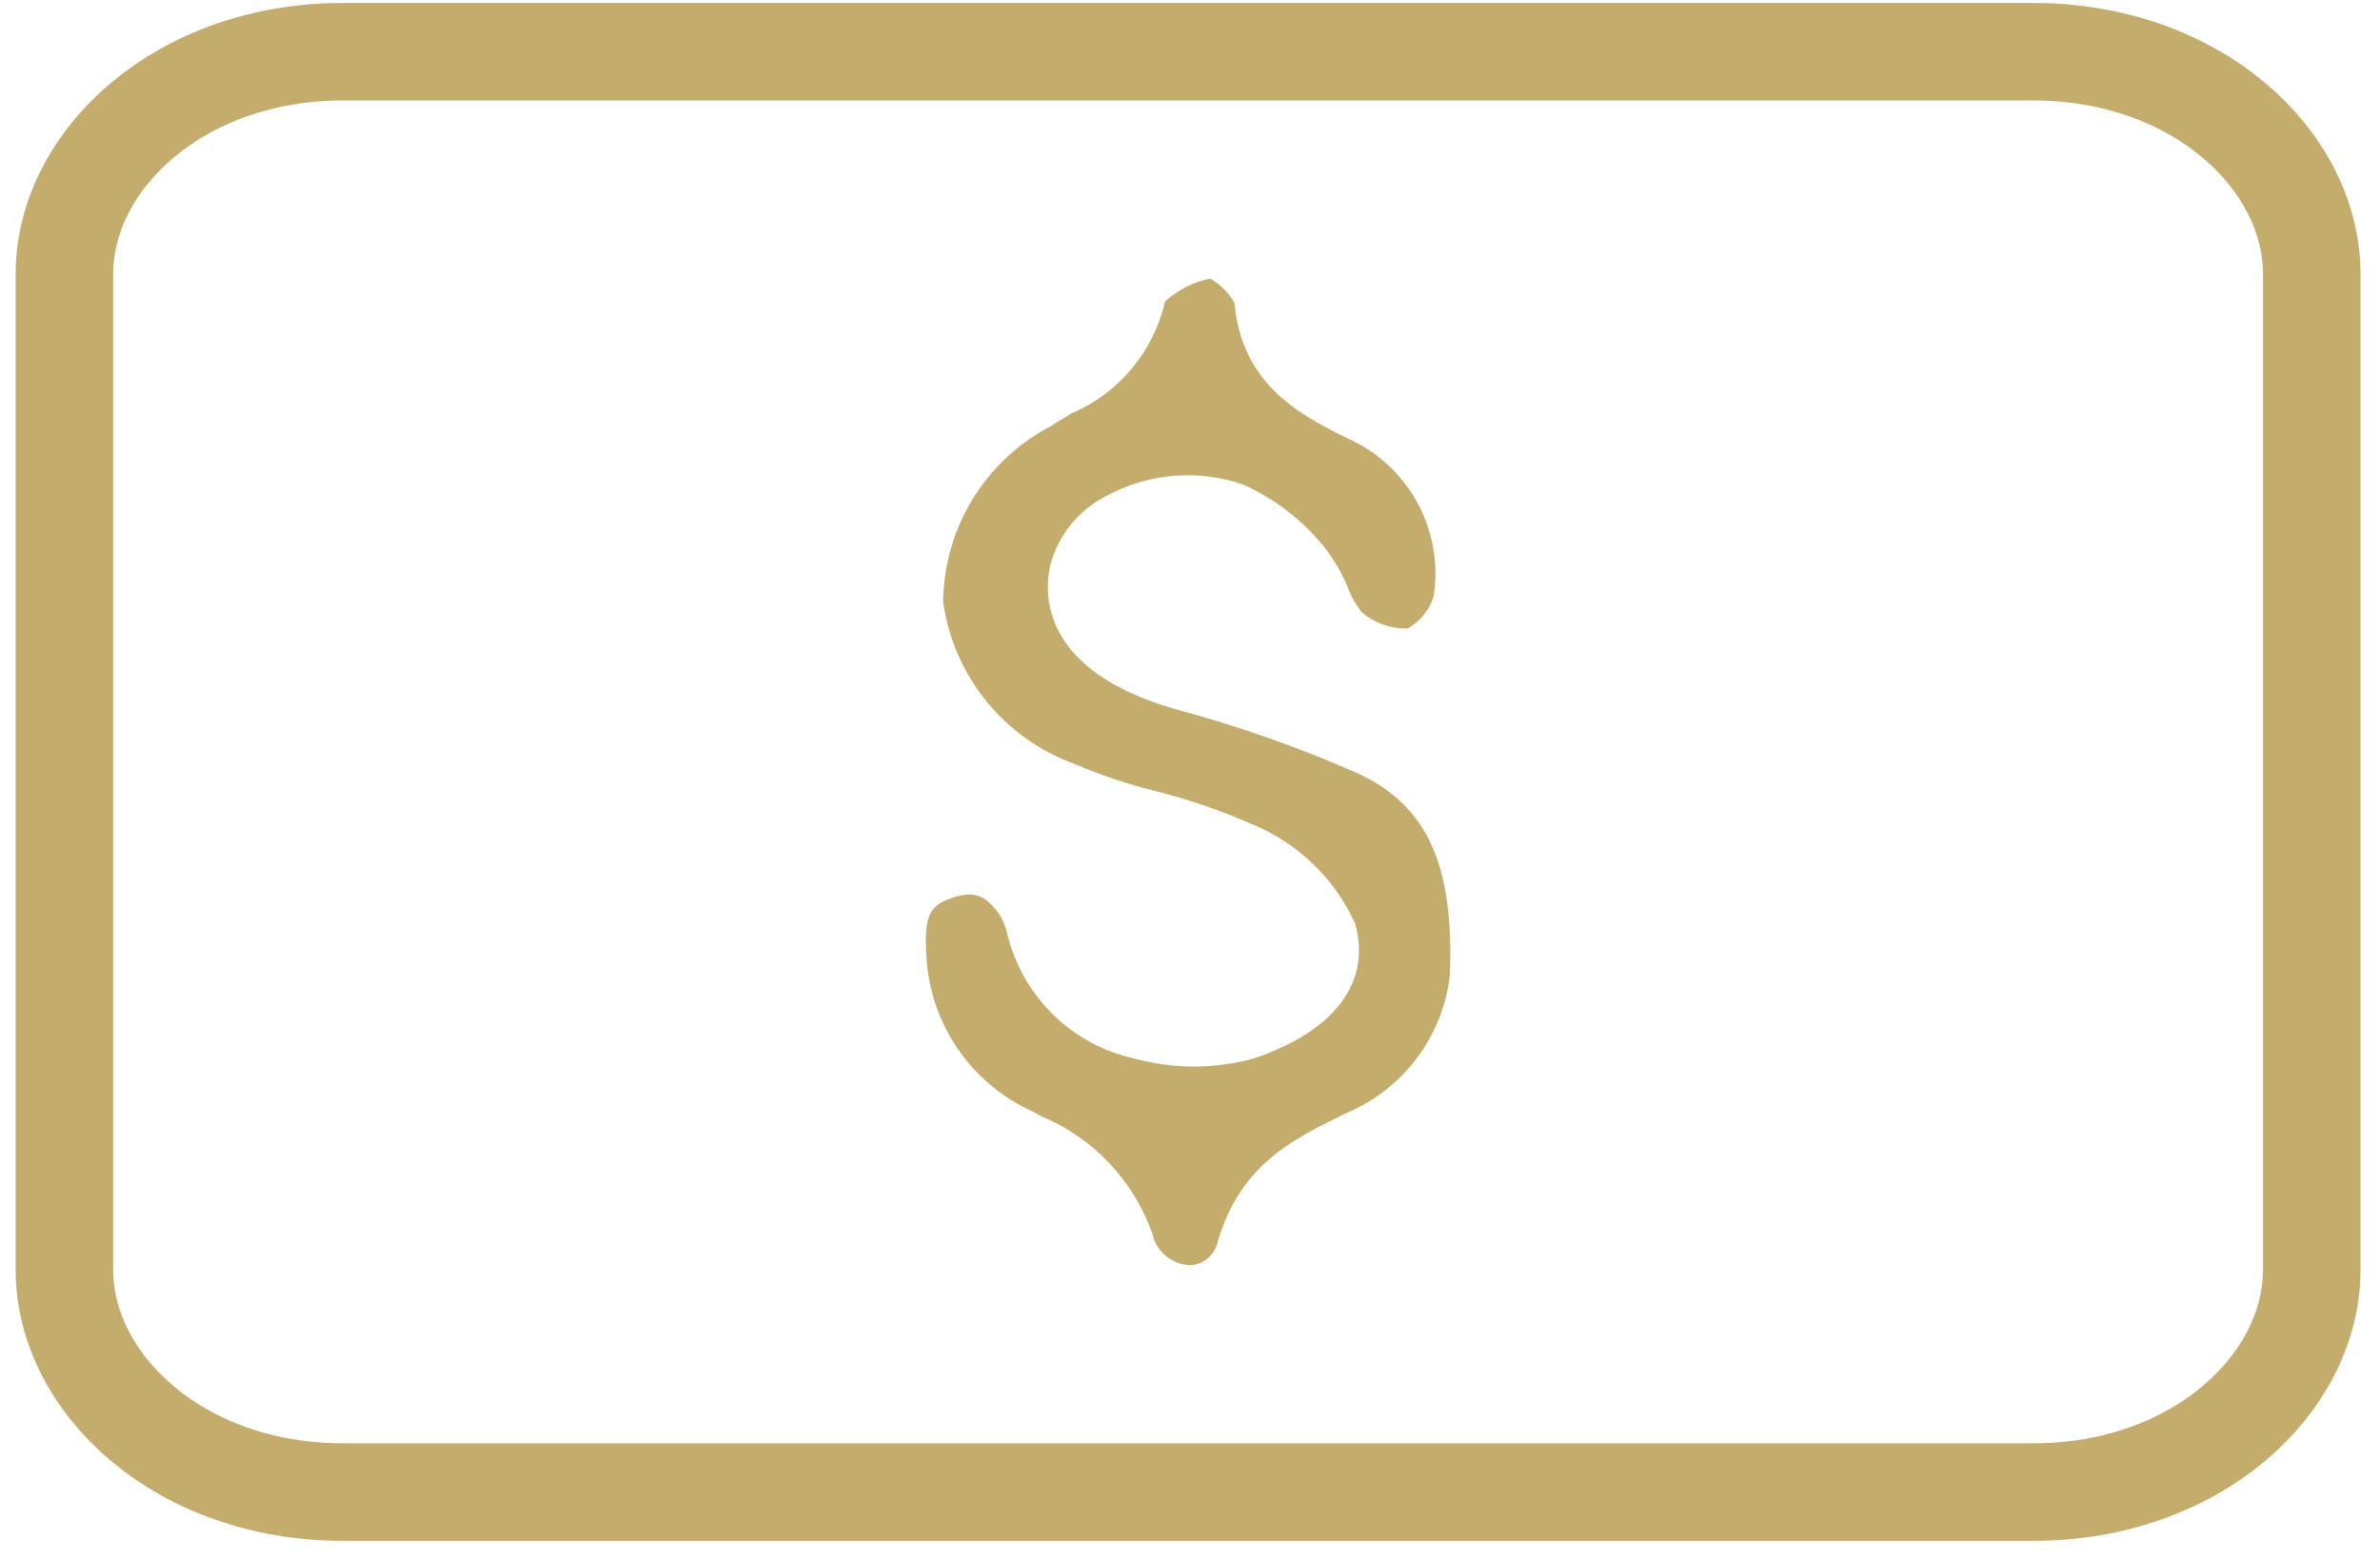 <svg width="61" height="40" viewBox="0 0 61 40" fill="none" xmlns="http://www.w3.org/2000/svg">
<path d="M34.835 19.84C33.303 19.162 31.72 18.605 30.101 18.173C26.709 17.189 26.744 15.268 26.918 14.492C27.019 14.105 27.203 13.744 27.456 13.434C27.71 13.125 28.028 12.874 28.388 12.698C28.916 12.416 29.498 12.245 30.095 12.198C30.692 12.15 31.293 12.226 31.86 12.42C32.677 12.788 33.395 13.343 33.955 14.041C34.191 14.346 34.385 14.681 34.534 15.036C34.623 15.28 34.752 15.507 34.916 15.708C35.24 15.978 35.651 16.122 36.074 16.113C36.395 15.936 36.635 15.641 36.745 15.291C36.874 14.468 36.728 13.626 36.331 12.893C35.933 12.161 35.306 11.58 34.546 11.24C33.18 10.58 31.826 9.781 31.64 7.767C31.494 7.505 31.277 7.289 31.015 7.142C30.583 7.23 30.183 7.434 29.858 7.732C29.713 8.368 29.419 8.959 29 9.458C28.582 9.957 28.05 10.35 27.45 10.603L26.906 10.939C26.086 11.372 25.399 12.02 24.918 12.813C24.437 13.605 24.18 14.514 24.174 15.441C24.307 16.373 24.691 17.25 25.284 17.98C25.878 18.71 26.658 19.265 27.543 19.585C28.229 19.878 28.937 20.114 29.661 20.291C30.489 20.501 31.298 20.78 32.08 21.125C33.256 21.604 34.205 22.515 34.731 23.671C35.159 25.188 34.198 26.449 32.103 27.144C31.121 27.407 30.087 27.407 29.105 27.144C28.312 26.975 27.583 26.585 27.001 26.02C26.42 25.455 26.01 24.737 25.818 23.949C25.744 23.572 25.523 23.239 25.205 23.023C25.091 22.961 24.963 22.93 24.834 22.93C24.683 22.937 24.535 22.968 24.394 23.023C23.769 23.22 23.654 23.555 23.769 24.817C23.864 25.613 24.163 26.37 24.638 27.015C25.113 27.66 25.747 28.171 26.478 28.498L26.686 28.614C27.345 28.888 27.939 29.297 28.43 29.816C28.92 30.334 29.296 30.95 29.534 31.623C29.581 31.844 29.7 32.042 29.872 32.188C30.043 32.335 30.258 32.421 30.483 32.434C30.657 32.431 30.824 32.369 30.957 32.257C31.09 32.145 31.18 31.991 31.212 31.82C31.802 29.852 33.11 29.216 34.511 28.533C35.228 28.231 35.851 27.744 36.317 27.122C36.783 26.499 37.074 25.764 37.162 24.991C37.266 22.166 36.583 20.673 34.835 19.84Z" fill="#C4AD6C"/>
<path d="M1.65 7.034C1.65 4.09 4.618 1.326 8.79 1.326H52.111C56.284 1.326 59.251 4.09 59.251 7.034V32.541C59.251 35.486 56.284 38.25 52.111 38.25H8.79C4.618 38.25 1.65 35.486 1.65 32.541V7.034Z" stroke="#C4AD6C" stroke-width="2.5"/>
</svg>
